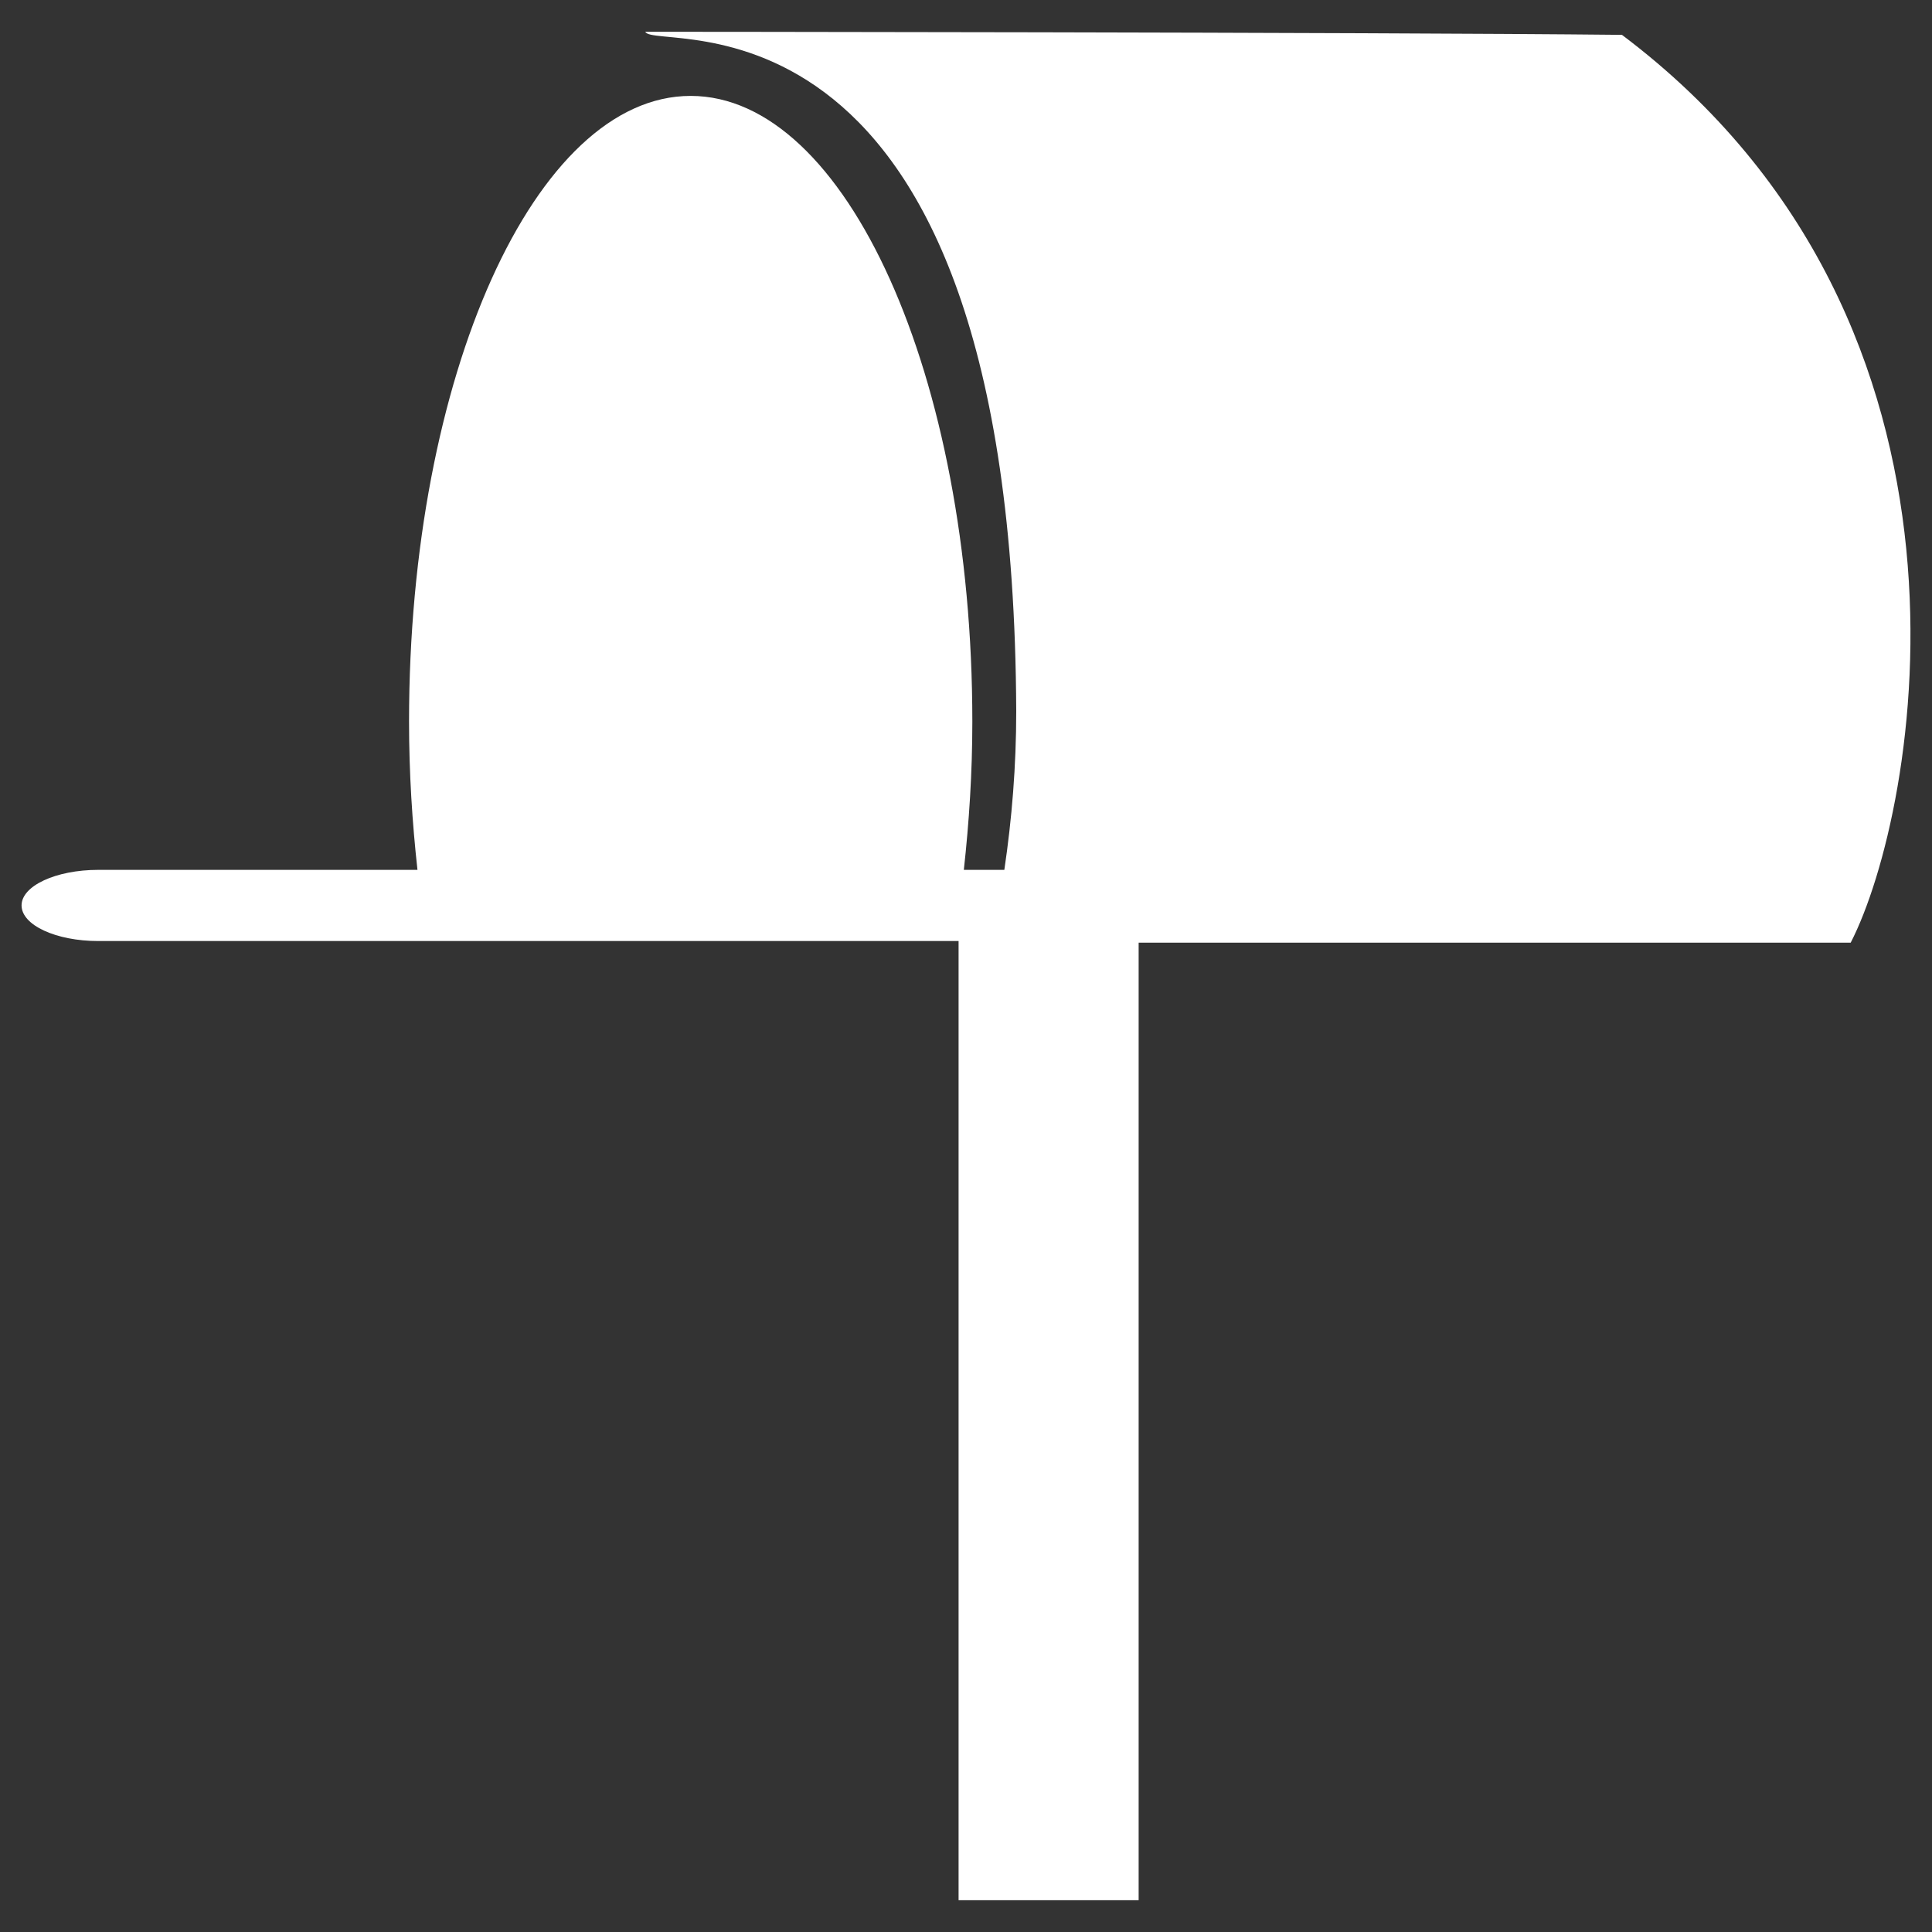 <?xml version="1.0" encoding="UTF-8" standalone="no"?>
<svg width="25px" height="25px" viewBox="0 0 25 25" version="1.1" xmlns="http://www.w3.org/2000/svg" xmlns:xlink="http://www.w3.org/1999/xlink" xmlns:sketch="http://www.bohemiancoding.com/sketch/ns">
    <rect x="0" y="0" width="25" height="25" fill="#333333" stroke="none"/>
    <!-- Generator: sketchtool 3.5.1 (25234) - http://www.bohemiancoding.com/sketch -->
    <title>icon_postcode_white</title>
    <desc>Created with sketchtool.</desc>
    <defs></defs>
    <g id="educator" stroke="none" stroke-width="1" fill="none" fill-rule="evenodd" sketch:type="MSPage">
        <g id="03_register_error_message" sketch:type="MSArtboardGroup" transform="translate(-392, -815)" fill="#FFFFFF">
            <g id="icon_postcode_white" sketch:type="MSLayerGroup" transform="translate(392, 815)">
                <g id="Group" sketch:type="MSShapeGroup">
                    <path d="M20.988,0.451 C17.715,0.416 8.35,0.411 8.35,0.411 C8.468,0.689 13.111,-0.478 13.15,9.203 C13.15,9.912 13.094,10.598 12.996,11.256 L12.472,11.256 C12.54,10.64 12.582,10.001 12.582,9.336 C12.582,4.865 10.95,1.241 8.937,1.241 C6.925,1.241 5.293,4.865 5.293,9.336 C5.293,10.001 5.334,10.64 5.402,11.256 L1.271,11.256 C0.723,11.256 0.279,11.463 0.279,11.716 C0.279,11.971 0.724,12.177 1.271,12.177 L5.527,12.177 L12.346,12.177 L12.404,12.177 L12.404,24.589 L14.734,24.589 L14.734,12.198 L23.948,12.198 C24.814,10.514 25.986,4.212 20.988,0.451 L20.988,0.451 Z" id="Shape"></path>
                </g>
            </g>
        </g>
    </g>
</svg>